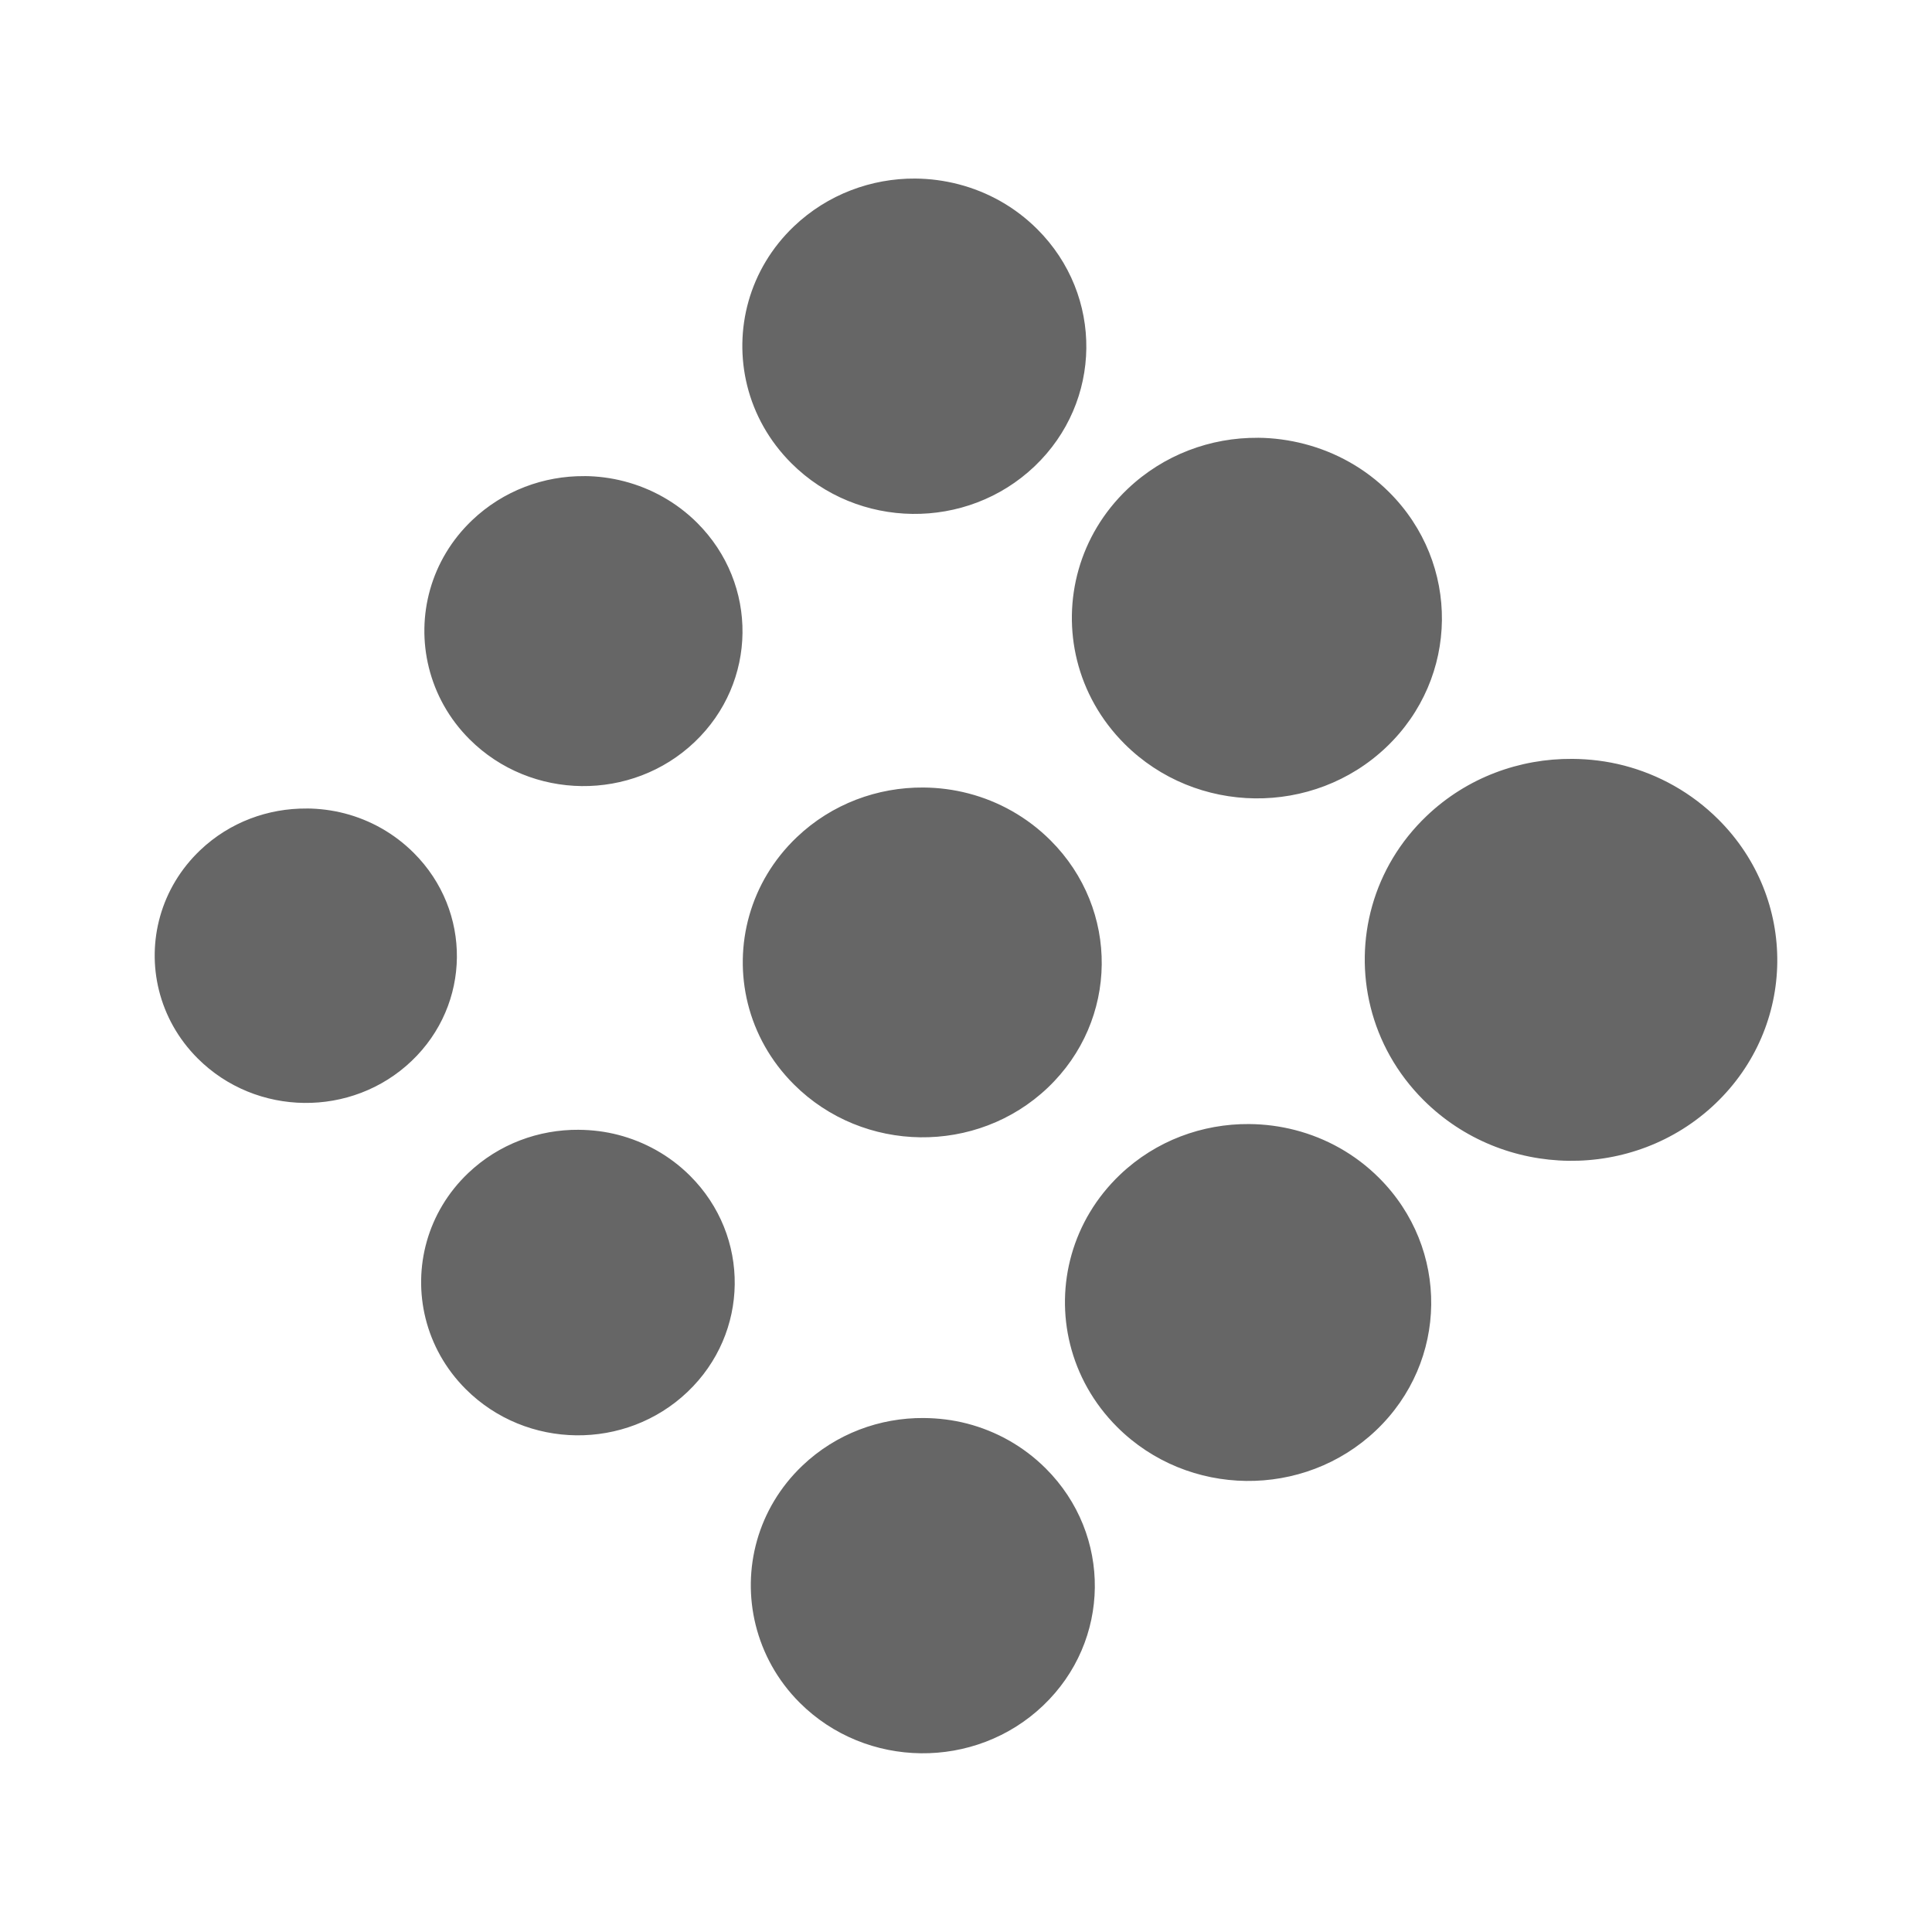 <?xml version="1.0" encoding="UTF-8" standalone="no"?>
<!-- Created with Inkscape (http://www.inkscape.org/) -->

<svg
   xmlns:dc="http://purl.org/dc/elements/1.1/"
   xmlns:cc="http://creativecommons.org/ns#"
   xmlns:rdf="http://www.w3.org/1999/02/22-rdf-syntax-ns#"
   xmlns:svg="http://www.w3.org/2000/svg"
   xmlns="http://www.w3.org/2000/svg"
   xmlns:inkscape="http://www.inkscape.org/namespaces/inkscape"
   version="1.1"
   width="100%"
   height="100%"
   viewBox="0 0 512 512"
   id="svg2">
  <defs
     id="defs4">
    <clipPath
       id="0">
      <rect
         width="512"
         height="512"
         rx="25.988"
         x="0"
         y="0"
         id="rect7"
         style="fill:none" />
    </clipPath>
  </defs>
  <rect
     width="512"
     height="512"
     rx="25.988"
     x="0"
     y="0"
     id="rect9"
     style="fill:none" />
  <g
     clip-path="url(#0)"
     id="g63"
     style="opacity:0.0;fill-rule:evenodd">
    <path
       d="m 242.59,47.32 c -11.589,-0.084 -23.24,4.147 -32.18,12.653 l 353.55,353.55 c 8.936,-8.505 20.591,-12.737 32.18,-12.653 z"
       inkscape:connector-curvature="0"
       id="path65" />
    <path
       d="m 210.41,59.974 c -11.918,11.344 -16.05,27.492 -12.4,42.22 l 353.55,353.55 c -3.654,-14.726 0.482,-30.874 12.4,-42.22 z"
       inkscape:connector-curvature="0"
       id="path67" />
    <path
       d="m 198.01,102.19 c 1.862,7.501 5.759,14.616 11.688,20.545 l 353.55,353.55 c -5.929,-5.929 -9.827,-13.04 -11.688,-20.545 z"
       inkscape:connector-curvature="0"
       id="path69" />
    <path
       d="m 209.7,122.74 c 0.012,0.012 0.024,0.025 0.037,0.037 l 353.55,353.55 c -0.012,-0.012 -0.024,-0.024 -0.037,-0.037 z"
       inkscape:connector-curvature="0"
       id="path71" />
    <path
       d="m 209.73,122.77 c 17.608,17.569 46.44,17.935 64.44,0.801 l 353.55,353.55 c -18,17.13 -46.836,16.768 -64.44,-0.801 z"
       inkscape:connector-curvature="0"
       id="path73" />
    <path
       d="m 274.18,123.58 c 17.988,-17.12 18.326,-45.23 0.753,-62.806 l 353.55,353.55 c 17.572,17.572 17.234,45.684 -0.753,62.806 z"
       inkscape:connector-curvature="0"
       id="path75" />
    <path
       d="m 274.93,60.77 c -0.012,-0.012 -0.024,-0.024 -0.036,-0.036 l 353.55,353.55 c 0.012,0.012 0.024,0.024 0.037,0.036 z"
       inkscape:connector-curvature="0"
       id="path77" />
    <path
       d="M 274.9,60.734 C 268.95,54.797 261.732,50.835 254.065,48.84 l 353.55,353.55 c 7.667,1.994 14.884,5.956 20.835,11.894 z"
       inkscape:connector-curvature="0"
       id="path79" />
    <path
       d="m 254.06,48.84 c -3.756,-0.977 -7.609,-1.49 -11.472,-1.518 l 353.55,353.55 c 3.863,0.028 7.716,0.541 11.472,1.518 z"
       inkscape:connector-curvature="0"
       id="path81" />
    <path
       d="m 333.35,116.03 c -12.463,-0.092 -24.929,4.431 -34.542,13.581 l 353.55,353.55 c 9.613,-9.15 22.08,-13.672 34.542,-13.581 z"
       inkscape:connector-curvature="0"
       id="path83" />
    <path
       d="m 298.81,129.61 c -12.817,12.2 -17.299,29.586 -13.37,45.42 l 353.55,353.55 c -3.929,-15.837 0.552,-33.22 13.37,-45.42 z"
       inkscape:connector-curvature="0"
       id="path85" />
    <path
       d="m 285.44,175.03 c 2,8.07 6.195,15.727 12.571,22.1 l 353.55,353.55 c -6.376,-6.376 -10.569,-14.04 -12.571,-22.1 z"
       inkscape:connector-curvature="0"
       id="path87" />
    <path
       d="m 298.01,197.13 c 0.013,0.013 0.026,0.026 0.039,0.039 l 353.55,353.55 c -0.013,-0.013 -0.026,-0.026 -0.039,-0.039 z"
       inkscape:connector-curvature="0"
       id="path89" />
    <path
       d="m 298.05,197.17 c 18.937,18.894 49.983,19.266 69.34,0.844 l 353.55,353.55 c -19.354,18.422 -50.4,18.05 -69.34,-0.844 z"
       inkscape:connector-curvature="0"
       id="path91" />
    <path
       d="m 367.39,198.02 c 19.345,-18.413 19.692,-48.633 0.798,-67.53 l 353.55,353.55 c 18.893,18.893 18.546,49.11 -0.798,67.53 z"
       inkscape:connector-curvature="0"
       id="path93" />
    <path
       d="m 368.19,130.49 c -0.013,-0.013 -0.026,-0.026 -0.039,-0.039 l 353.55,353.55 c 0.013,0.013 0.026,0.026 0.039,0.039 z"
       inkscape:connector-curvature="0"
       id="path95" />
    <path
       d="m 368.15,130.45 c -6.398,-6.384 -14.193,-10.634 -22.438,-12.779 l 353.55,353.55 c 8.245,2.146 16.04,6.395 22.438,12.779 z"
       inkscape:connector-curvature="0"
       id="path97" />
    <path
       d="m 345.71,117.67 c -4.04,-1.051 -8.203,-1.614 -12.358,-1.645 l 353.55,353.55 c 4.154,0.031 8.318,0.594 12.358,1.645 z"
       inkscape:connector-curvature="0"
       id="path99" />
    <path
       d="m 154.86,126.19 c -10.715,-0.079 -21.467,3.814 -29.734,11.683 l 353.55,353.55 c 8.267,-7.868 19.02,-11.762 29.734,-11.683 z"
       inkscape:connector-curvature="0"
       id="path101" />
    <path
       d="m 125.13,137.87 c -11.02,10.489 -14.853,25.436 -11.472,39.05 l 353.55,353.55 c -3.381,-13.619 0.452,-28.566 11.472,-39.05 z"
       inkscape:connector-curvature="0"
       id="path103" />
    <path
       d="m 113.66,176.93 c 1.721,6.936 5.282,13.506 10.764,18.988 l 353.55,353.55 c -5.482,-5.482 -9.04,-12.05 -10.764,-18.988 z"
       inkscape:connector-curvature="0"
       id="path105" />
    <path
       d="m 124.42,195.92 c 0.011,0.011 0.022,0.022 0.034,0.034 l 353.55,353.55 c -0.011,-0.011 -0.022,-0.022 -0.034,-0.034 z"
       inkscape:connector-curvature="0"
       id="path107" />
    <path
       d="m 124.45,195.95 c 16.281,16.245 42.994,16.559 59.64,0.717 l 353.55,353.55 C 520.997,566.059 494.28,565.745 478,549.5 z"
       inkscape:connector-curvature="0"
       id="path109" />
    <path
       d="m 184.09,196.67 c 16.632,-15.831 16.955,-41.796 0.709,-58.04 l 353.55,353.55 c 16.247,16.247 15.923,42.21 -0.709,58.04 z"
       inkscape:connector-curvature="0"
       id="path111" />
    <path
       d="m 184.8,138.62 c -0.011,-0.011 -0.023,-0.022 -0.034,-0.034 l 353.55,353.55 c 0.011,0.011 0.023,0.022 0.034,0.034 z"
       inkscape:connector-curvature="0"
       id="path113" />
    <path
       d="m 184.76,138.59 c -5.501,-5.489 -12.228,-9.163 -19.317,-11.01 l 353.55,353.55 c 7.088,1.845 13.816,5.519 19.317,11.01 z"
       inkscape:connector-curvature="0"
       id="path115" />
    <path
       d="m 165.45,127.58 c -3.473,-0.904 -7.01,-1.365 -10.586,-1.392 l 353.55,353.55 c 3.572,0.026 7.113,0.488 10.586,1.392 z"
       inkscape:connector-curvature="0"
       id="path117" />
    <path
       d="m 416.65,201.14 c -13.894,-0.102 -27.832,4.898 -38.549,15.1 l 353.55,353.55 c 10.717,-10.201 24.655,-15.201 38.549,-15.1 z"
       inkscape:connector-curvature="0"
       id="path119" />
    <path
       d="m 378.1,216.24 c -14.29,13.602 -19.271,32.999 -14.888,50.653 l 353.55,353.55 c -4.383,-17.654 0.598,-37.05 14.888,-50.653 z"
       inkscape:connector-curvature="0"
       id="path121" />
    <path
       d="m 363.21,266.89 c 2.233,8.994 6.889,17.517 14,24.629 l 353.55,353.55 c -7.112,-7.112 -11.768,-15.636 -14,-24.629 z"
       inkscape:connector-curvature="0"
       id="path123" />
    <path
       d="m 377.21,291.52 c 0.015,0.015 0.029,0.029 0.044,0.044 l 353.55,353.55 c -0.015,-0.015 -0.029,-0.029 -0.044,-0.044 z"
       inkscape:connector-curvature="0"
       id="path125" />
    <path
       d="m 377.26,291.56 c 21.11,21.06 55.726,21.513 77.31,0.97 l 353.55,353.55 c -21.582,20.543 -56.2,20.09 -77.31,-0.97 z"
       inkscape:connector-curvature="0"
       id="path127" />
    <path
       d="m 454.56,292.53 c 21.567,-20.528 21.956,-54.21 0.887,-75.28 l 353.55,353.55 c 21.07,21.07 20.68,54.755 -0.887,75.28 z"
       inkscape:connector-curvature="0"
       id="path129" />
    <path
       d="m 455.45,217.25 c -0.015,-0.015 -0.029,-0.029 -0.044,-0.044 l 353.55,353.55 c 0.015,0.014 0.029,0.029 0.044,0.044 z"
       inkscape:connector-curvature="0"
       id="path131" />
    <path
       d="m 455.41,217.21 c -7.134,-7.118 -15.815,-11.902 -25.01,-14.298 l 353.55,353.55 c 9.195,2.395 17.876,7.18 25.01,14.298 z"
       inkscape:connector-curvature="0"
       id="path133" />
    <path
       d="m 430.4,202.91 c -4.503,-1.171 -9.118,-1.738 -13.749,-1.771 l 353.55,353.55 c 4.631,0.034 9.247,0.601 13.749,1.771 z"
       inkscape:connector-curvature="0"
       id="path135" />
    <path
       d="m 244.7,208.73 c -12.09,-0.089 -24.21,4.285 -33.53,13.159 l 353.55,353.55 c 9.323,-8.874 21.442,-13.247 33.53,-13.159 z"
       inkscape:connector-curvature="0"
       id="path137" />
    <path
       d="m 211.17,221.89 c -12.432,11.833 -16.804,28.71 -12.99,44.07 l 353.55,353.55 c -3.813,-15.364 0.559,-32.24 12.99,-44.07 z"
       inkscape:connector-curvature="0"
       id="path139" />
    <path
       d="m 198.18,265.96 c 1.943,7.825 6.01,15.244 12.193,21.429 l 353.55,353.55 c -6.185,-6.185 -10.25,-13.605 -12.193,-21.429 z"
       inkscape:connector-curvature="0"
       id="path141" />
    <path
       d="m 210.37,287.39 c 0.013,0.013 0.025,0.026 0.038,0.038 l 353.55,353.55 c -0.013,-0.013 -0.025,-0.025 -0.038,-0.038 z"
       inkscape:connector-curvature="0"
       id="path143" />
    <path
       d="m 210.41,287.43 c 18.368,18.327 48.49,18.718 67.27,0.844 l 353.55,353.55 c -18.779,17.874 -48.903,17.483 -67.27,-0.844 z"
       inkscape:connector-curvature="0"
       id="path145" />
    <path
       d="m 277.68,288.27 c 18.763,-17.86 19.09,-47.17 0.755,-65.5 l 353.55,353.55 c 18.331,18.331 18.01,47.644 -0.755,65.5 z"
       inkscape:connector-curvature="0"
       id="path147" />
    <path
       d="m 278.43,222.77 c -0.013,-0.013 -0.025,-0.025 -0.038,-0.038 l 353.55,353.55 c 0.013,0.013 0.025,0.025 0.038,0.038 z"
       inkscape:connector-curvature="0"
       id="path149" />
    <path
       d="m 278.4,222.73 c -6.206,-6.192 -13.767,-10.363 -21.763,-12.442 l 353.55,353.55 c 7.995,2.079 15.557,6.25 21.763,12.442 z"
       inkscape:connector-curvature="0"
       id="path151" />
    <path
       d="m 256.63,210.29 c -3.917,-1.019 -7.907,-1.531 -11.936,-1.561 l 353.55,353.55 c 4.03,0.029 8.02,0.542 11.936,1.561 z"
       inkscape:connector-curvature="0"
       id="path153" />
    <path
       d="m 81.27,214.3 c -10.179,-0.075 -20.364,3.576 -28.22,11.05 L 406.6,578.9 c 7.852,-7.474 18.04,-11.125 28.22,-11.05 z"
       inkscape:connector-curvature="0"
       id="path155" />
    <path
       d="m 53.05,225.35 c -10.469,9.965 -14.14,24.18 -10.924,37.11 l 353.55,353.55 c -3.212,-12.938 0.454,-27.15 10.924,-37.11 z"
       inkscape:connector-curvature="0"
       id="path157" />
    <path
       d="m 42.13,262.46 c 1.636,6.589 5.05,12.853 10.259,18.06 l 353.55,353.55 c -5.209,-5.209 -8.623,-11.472 -10.259,-18.06 z"
       inkscape:connector-curvature="0"
       id="path159" />
    <path
       d="m 52.38,280.52 c 0.011,0.011 0.021,0.021 0.032,0.032 l 353.55,353.55 c -0.011,-0.011 -0.021,-0.021 -0.032,-0.032 z"
       inkscape:connector-curvature="0"
       id="path161" />
    <path
       d="m 52.42,280.55 c 15.467,15.433 40.83,15.726 56.642,0.675 l 353.55,353.55 c -15.812,15.05 -41.17,14.758 -56.642,-0.675 z"
       inkscape:connector-curvature="0"
       id="path163" />
    <path
       d="m 109.06,281.23 c 15.801,-15.04 16.06,-39.698 0.623,-55.13 l 353.55,353.55 c 15.436,15.436 15.178,40.09 -0.623,55.13 z"
       inkscape:connector-curvature="0"
       id="path165" />
    <path
       d="m 109.68,226.1 c -0.011,-0.011 -0.021,-0.021 -0.032,-0.032 l 353.55,353.55 c 0.011,0.011 0.021,0.021 0.032,0.032 z"
       inkscape:connector-curvature="0"
       id="path167" />
    <path
       d="m 109.65,226.06 c -5.23,-5.218 -11.57,-8.707 -18.304,-10.46 l 353.55,353.55 c 6.735,1.752 13.07,5.241 18.304,10.46 z"
       inkscape:connector-curvature="0"
       id="path169" />
    <path
       d="m 91.35,215.6 c -3.298,-0.858 -6.687,-1.283 -10.08,-1.307 l 353.55,353.55 c 3.393,0.025 6.782,0.45 10.08,1.307 z"
       inkscape:connector-curvature="0"
       id="path171" />
    <path
       d="m 331.03,297.93 c -12.334,-0.091 -24.693,4.358 -34.2,13.412 l 353.55,353.55 c 9.512,-9.05 21.87,-13.503 34.2,-13.412 z"
       inkscape:connector-curvature="0"
       id="path173" />
    <path
       d="m 296.83,311.34 c -12.685,12.07 -17.14,29.29 -13.243,44.96 l 353.55,353.55 c -3.896,-15.673 0.558,-32.885 13.243,-44.96 z"
       inkscape:connector-curvature="0"
       id="path175" />
    <path
       d="m 283.58,356.3 c 1.982,7.984 6.134,15.582 12.445,21.893 l 353.55,353.55 c -6.311,-6.311 -10.463,-13.909 -12.445,-21.893 z"
       inkscape:connector-curvature="0"
       id="path177" />
    <path
       d="m 296.03,378.2 c 0.013,0.013 0.026,0.026 0.039,0.039 l 353.55,353.55 c -0.013,-0.013 -0.026,-0.026 -0.039,-0.039 z"
       inkscape:connector-curvature="0"
       id="path179" />
    <path
       d="m 296.07,378.23 c 18.743,18.701 49.46,19.08 68.62,0.844 l 353.55,353.55 c -19.16,18.236 -49.877,17.857 -68.62,-0.844 z"
       inkscape:connector-curvature="0"
       id="path181" />
    <path
       d="m 364.69,379.08 c 19.15,-18.225 19.5,-48.15 0.798,-66.852 l 353.55,353.55 c 18.702,18.702 18.349,48.628 -0.798,66.852 z"
       inkscape:connector-curvature="0"
       id="path183" />
    <path
       d="m 365.49,312.23 c -0.013,-0.013 -0.026,-0.026 -0.039,-0.039 l 353.55,353.55 c 0.013,0.013 0.026,0.026 0.039,0.039 z"
       inkscape:connector-curvature="0"
       id="path185" />
    <path
       d="m 365.45,312.19 c -6.333,-6.319 -14.02,-10.53 -22.18,-12.653 l 353.55,353.55 c 8.161,2.123 15.852,6.334 22.18,12.653 z"
       inkscape:connector-curvature="0"
       id="path187" />
    <path
       d="m 343.26,299.53 c -3.998,-1.04 -8.12,-1.572 -12.231,-1.603 l 353.55,353.55 c 4.111,0.03 8.233,0.562 12.231,1.603 z"
       inkscape:connector-curvature="0"
       id="path189" />
    <path
       d="m 153.39,299.45 c -10.565,-0.079 -21.16,3.716 -29.31,11.472 l 353.55,353.55 c 8.149,-7.756 18.747,-11.551 29.31,-11.472 z"
       inkscape:connector-curvature="0"
       id="path191" />
    <path
       d="m 124.07,310.92 c -10.864,10.341 -14.639,25.08 -11.303,38.507 l 353.55,353.55 c -3.336,-13.43 0.439,-28.17 11.303,-38.507 z"
       inkscape:connector-curvature="0"
       id="path193" />
    <path
       d="m 112.77,349.43 c 1.697,6.838 5.232,13.33 10.637,18.735 l 353.55,353.55 c -5.405,-5.405 -8.94,-11.897 -10.637,-18.735 z"
       inkscape:connector-curvature="0"
       id="path195" />
    <path
       d="m 123.41,368.16 c 0.011,0.011 0.022,0.022 0.033,0.033 l 353.55,353.55 c -0.011,-0.011 -0.022,-0.022 -0.033,-0.033 z"
       inkscape:connector-curvature="0"
       id="path197" />
    <path
       d="m 123.44,368.2 c 16.05,16.02 42.34,16.333 58.751,0.717 l 353.55,353.55 c -16.406,15.616 -42.7,15.298 -58.751,-0.717 z"
       inkscape:connector-curvature="0"
       id="path199" />
    <path
       d="m 182.19,368.91 c 16.397,-15.608 16.723,-41.23 0.708,-57.24 l 353.55,353.55 c 16.02,16.02 15.689,41.634 -0.708,57.24 z"
       inkscape:connector-curvature="0"
       id="path201" />
    <path
       d="m 182.9,311.67 c -0.011,-0.011 -0.022,-0.022 -0.033,-0.033 l 353.55,353.55 c 0.011,0.011 0.022,0.022 0.033,0.033 z"
       inkscape:connector-curvature="0"
       id="path203" />
    <path
       d="m 182.87,311.64 c -5.424,-5.412 -12.04,-9.02 -19.02,-10.839 l 353.55,353.55 c 6.985,1.821 13.598,5.428 19.02,10.839 z"
       inkscape:connector-curvature="0"
       id="path205" />
    <path
       d="m 163.85,300.8 c -3.424,-0.891 -6.938,-1.323 -10.46,-1.35 L 506.94,653 c 3.522,0.026 7.04,0.459 10.46,1.35 z"
       inkscape:connector-curvature="0"
       id="path207" />
    <path
       d="m 244.78,375.83 c -11.589,-0.084 -23.2,4.105 -32.14,12.611 l 353.55,353.55 c 8.936,-8.505 20.549,-12.695 32.14,-12.611 z"
       inkscape:connector-curvature="0"
       id="path209" />
    <path
       d="m 212.64,388.44 c -11.918,11.344 -16.05,27.492 -12.4,42.22 l 353.55,353.55 c -3.654,-14.726 0.482,-30.874 12.4,-42.22 z"
       inkscape:connector-curvature="0"
       id="path211" />
    <path
       d="m 200.24,430.66 c 1.862,7.502 5.718,14.659 11.647,20.588 l 353.55,353.55 c -5.929,-5.929 -9.785,-13.09 -11.647,-20.588 z"
       inkscape:connector-curvature="0"
       id="path213" />
    <path
       d="m 211.89,451.25 c 0.012,0.012 0.024,0.024 0.036,0.036 l 353.55,353.55 c -0.012,-0.012 -0.024,-0.024 -0.036,-0.036 z"
       inkscape:connector-curvature="0"
       id="path215" />
    <path
       d="m 211.93,451.28 c 17.608,17.569 46.49,17.893 64.49,0.759 l 353.55,353.55 c -18,17.13 -46.879,16.81 -64.49,-0.759 z"
       inkscape:connector-curvature="0"
       id="path217" />
    <path
       d="m 276.41,452.04 c 17.988,-17.12 18.326,-45.23 0.753,-62.806 l 353.55,353.55 c 17.572,17.572 17.234,45.684 -0.753,62.806 z"
       inkscape:connector-curvature="0"
       id="path219" />
    <path
       d="m 277.17,389.24 c -0.012,-0.012 -0.024,-0.024 -0.036,-0.036 l 353.55,353.55 c 0.012,0.012 0.024,0.024 0.036,0.036 z"
       inkscape:connector-curvature="0"
       id="path221" />
    <path
       d="m 277.13,389.2 c -5.95,-5.937 -13.168,-9.899 -20.835,-11.894 l 353.55,353.55 c 7.667,1.994 14.884,5.956 20.835,11.894 z"
       inkscape:connector-curvature="0"
       id="path223" />
    <path
       d="m 256.3,377.31 c -3.756,-0.977 -7.651,-1.448 -11.514,-1.476 l 353.55,353.55 c 3.863,0.028 7.758,0.499 11.514,1.476 z"
       inkscape:connector-curvature="0"
       id="path225" />
  </g>
  <path
     d="m 242.59,47.32 c -11.589,-0.084 -23.24,4.147 -32.18,12.653 -11.918,11.344 -16.05,27.492 -12.4,42.22 1.865,7.517 5.775,14.645 11.725,20.582 17.608,17.569 46.44,17.935 64.44,0.801 18,-17.13 18.326,-45.27 0.717,-62.842 -5.95,-5.937 -13.168,-9.899 -20.835,-11.894 -3.756,-0.977 -7.609,-1.49 -11.472,-1.518 m 90.76,68.7 c -12.463,-0.092 -24.929,4.431 -34.542,13.581 -12.817,12.2 -17.299,29.586 -13.37,45.42 2.01,8.08 6.212,15.758 12.611,22.14 18.937,18.894 49.983,19.266 69.34,0.844 19.358,-18.426 19.692,-48.675 0.759,-67.57 -6.398,-6.384 -14.193,-10.634 -22.438,-12.779 -4.04,-1.051 -8.203,-1.614 -12.358,-1.645 m -178.49,10.164 c -10.715,-0.079 -21.467,3.814 -29.734,11.683 -11.02,10.489 -14.853,25.436 -11.472,39.05 1.725,6.95 5.296,13.533 10.797,19.02 16.281,16.245 42.994,16.559 59.64,0.717 16.643,-15.842 16.956,-41.832 0.675,-58.08 -5.501,-5.489 -12.228,-9.163 -19.317,-11.01 -3.473,-0.904 -7.01,-1.365 -10.586,-1.392 m 261.79,74.947 c -13.894,-0.102 -27.832,4.898 -38.549,15.1 -14.29,13.602 -19.271,32.999 -14.888,50.653 2.238,9.01 6.908,17.552 14.04,24.673 21.11,21.06 55.726,21.513 77.31,0.97 21.582,-20.542 21.956,-54.26 0.844,-75.33 -7.134,-7.118 -15.815,-11.902 -25.01,-14.298 -4.503,-1.171 -9.118,-1.738 -13.749,-1.771 m -171.95,7.592 c -12.09,-0.089 -24.21,4.285 -33.53,13.159 -12.432,11.833 -16.804,28.71 -12.99,44.07 1.947,7.841 6.02,15.275 12.231,21.468 18.368,18.327 48.49,18.718 67.27,0.844 18.776,-17.872 19.09,-47.21 0.717,-65.54 -6.206,-6.192 -13.767,-10.363 -21.763,-12.442 -3.917,-1.019 -7.907,-1.531 -11.936,-1.561 m -163.43,5.567 c -10.179,-0.075 -20.364,3.576 -28.22,11.05 -10.469,9.965 -14.14,24.18 -10.924,37.11 1.639,6.603 5.064,12.878 10.291,18.09 15.467,15.433 40.83,15.726 56.642,0.675 15.812,-15.05 16.06,-39.733 0.59,-55.17 -5.23,-5.218 -11.57,-8.707 -18.304,-10.46 -3.298,-0.858 -6.687,-1.283 -10.08,-1.307 m 249.77,83.63 c -12.334,-0.091 -24.693,4.358 -34.2,13.412 -12.685,12.07 -17.14,29.29 -13.243,44.96 1.986,8 6.151,15.613 12.484,21.932 18.743,18.701 49.46,19.08 68.62,0.844 19.16,-18.237 19.5,-48.19 0.759,-66.891 -6.333,-6.319 -14.02,-10.53 -22.18,-12.653 -3.998,-1.04 -8.12,-1.572 -12.231,-1.603 m -177.65,1.518 c -10.565,-0.079 -21.16,3.716 -29.31,11.472 -10.864,10.341 -14.639,25.08 -11.303,38.507 1.701,6.852 5.247,13.357 10.671,18.768 16.05,16.02 42.34,16.333 58.751,0.717 16.409,-15.618 16.724,-41.26 0.675,-57.27 -5.424,-5.412 -12.04,-9.02 -19.02,-10.839 -3.424,-0.891 -6.938,-1.323 -10.46,-1.35 m 91.4,76.38 c -11.589,-0.084 -23.2,4.105 -32.14,12.611 -11.918,11.344 -16.05,27.492 -12.4,42.22 1.865,7.517 5.733,14.688 11.683,20.624 17.608,17.569 46.49,17.893 64.49,0.759 18,-17.13 18.326,-45.27 0.717,-62.842 -5.95,-5.937 -13.168,-9.899 -20.835,-11.894 -3.756,-0.977 -7.651,-1.448 -11.514,-1.476"
     inkscape:connector-curvature="0"
     id="path227"
     style="fill:#666666;fill-rule:evenodd" />
</svg>
